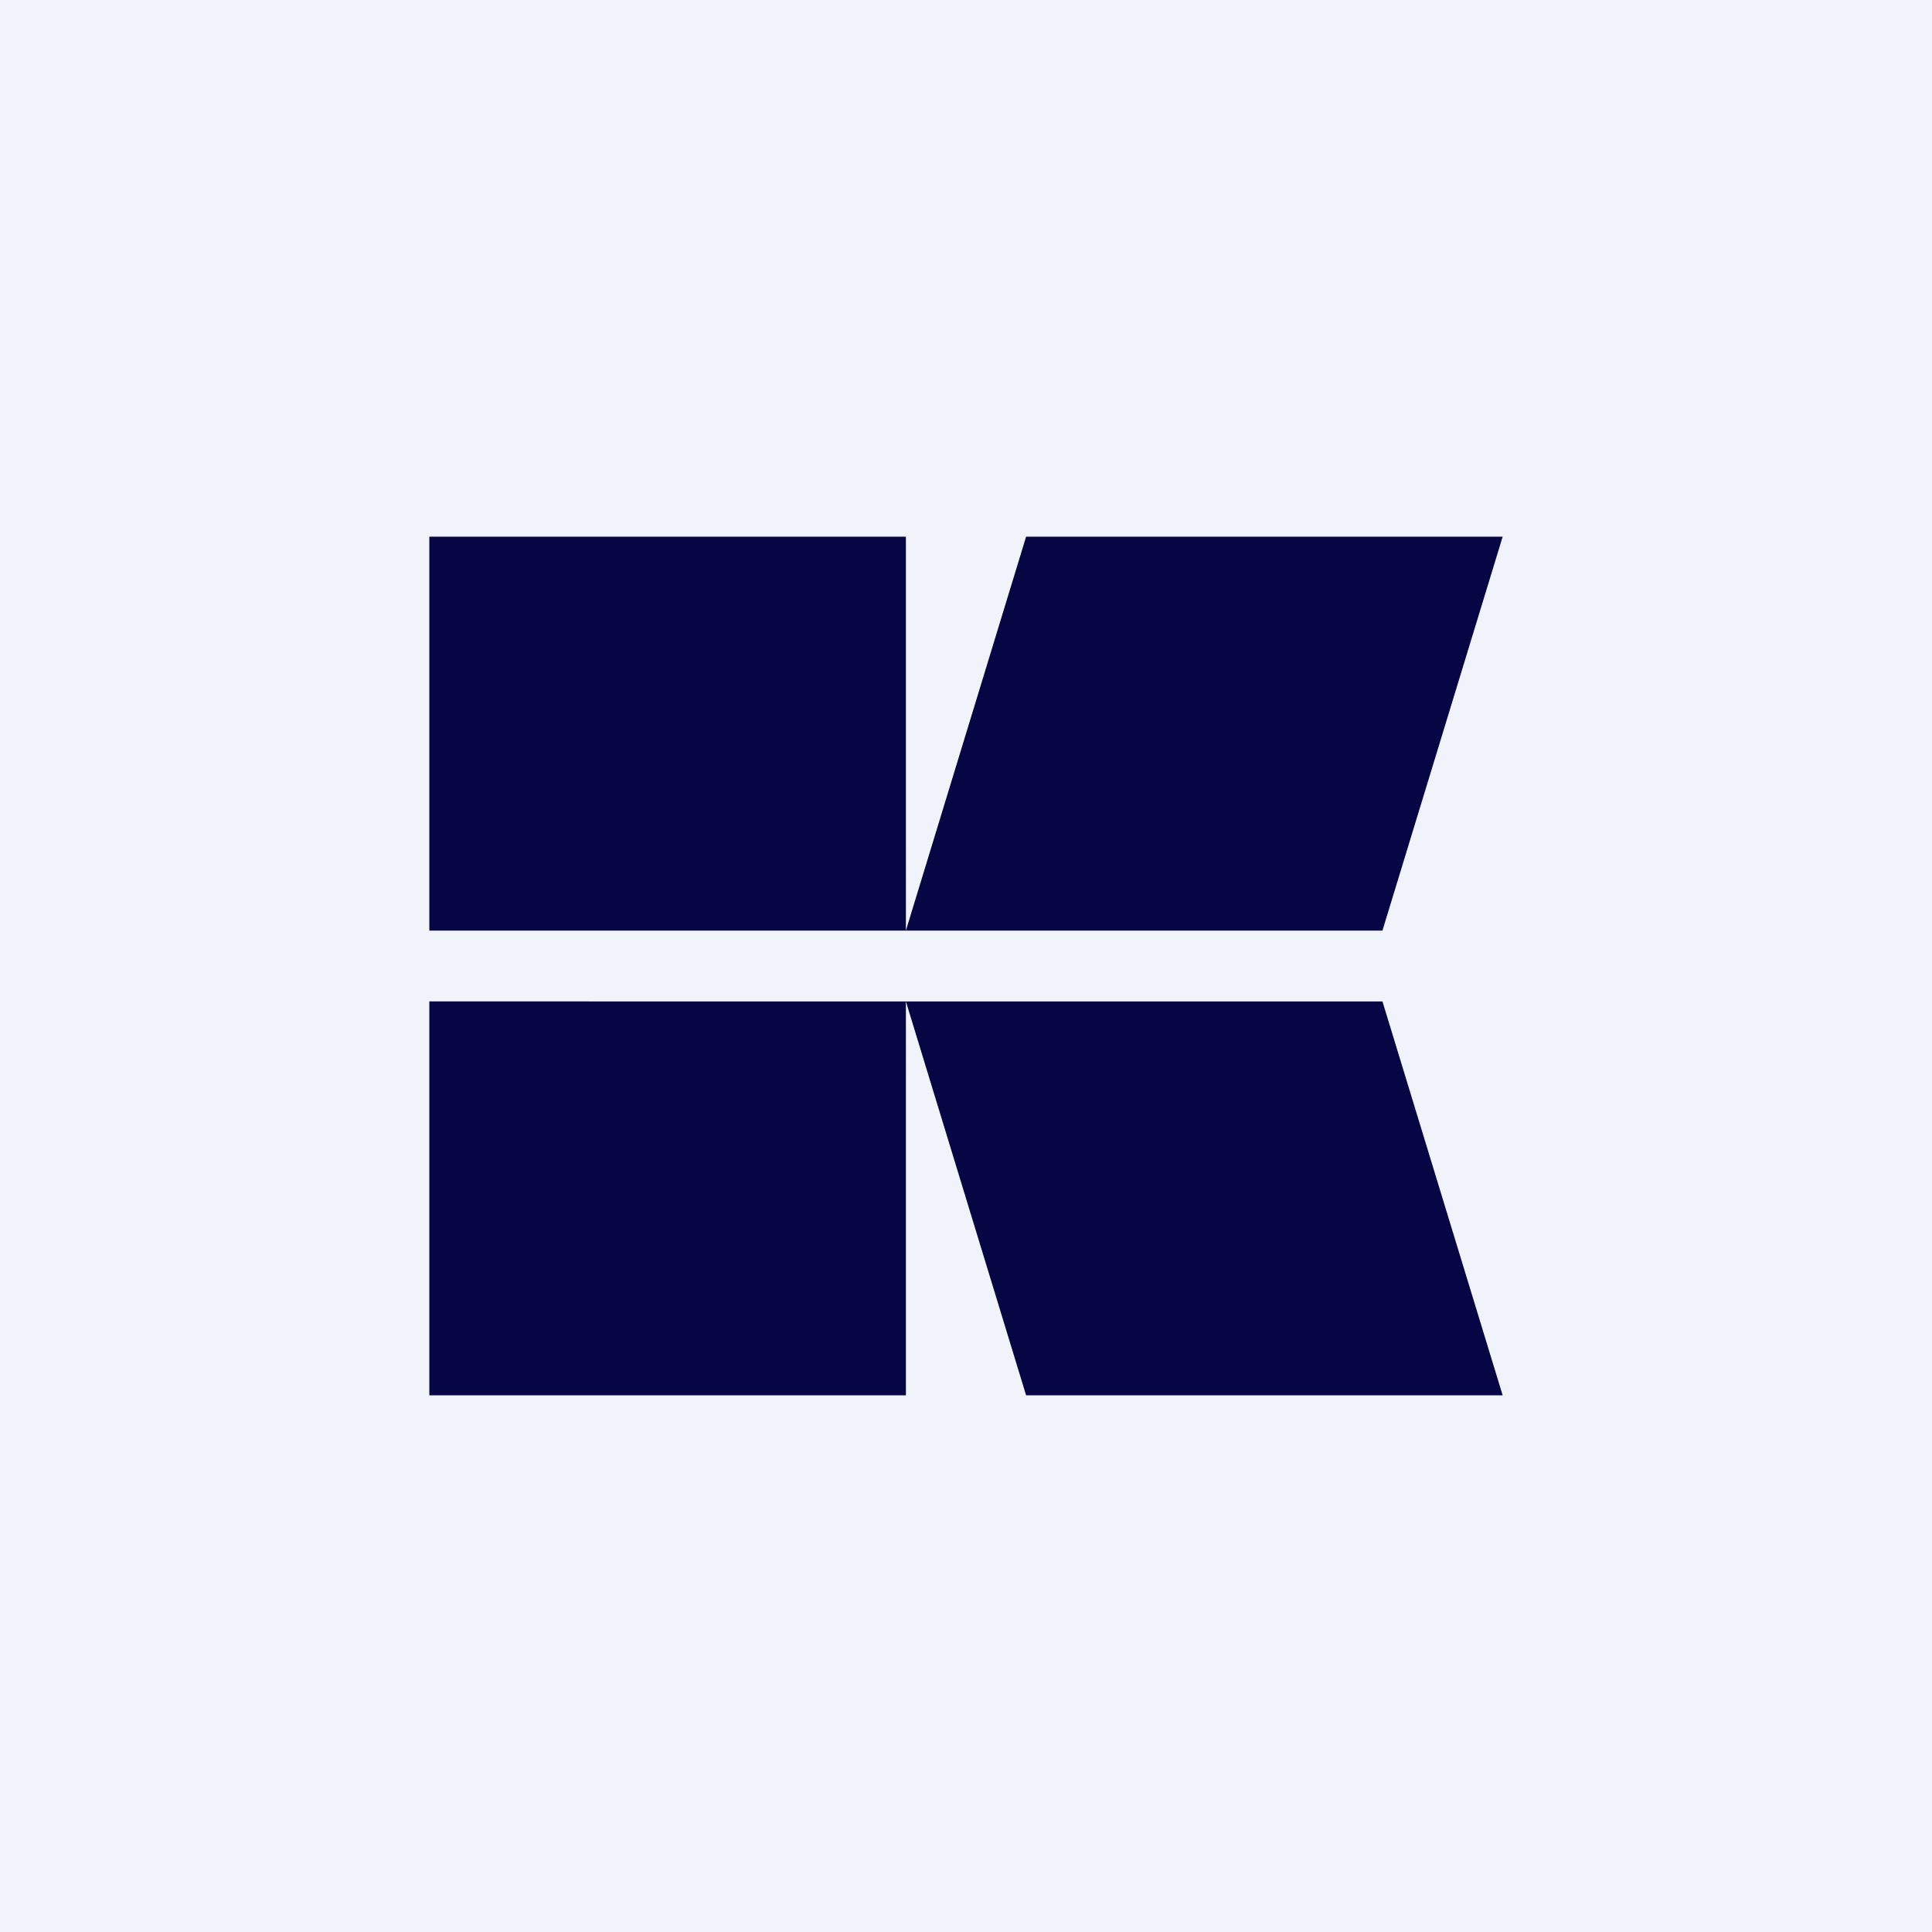 <!-- by TradingView --><svg width="18" height="18" viewBox="0 0 18 18" xmlns="http://www.w3.org/2000/svg"><path fill="#F0F3FA" d="M0 0h18v18H0z"/><path d="M8.44 5H4v3.67h8.88L14 5H9.56L8.44 8.67V5Zm0 4.33H4V13h4.44V9.33Zm0 0h4.44L14 13H9.56L8.44 9.33Z" fill="#060645"/></svg>